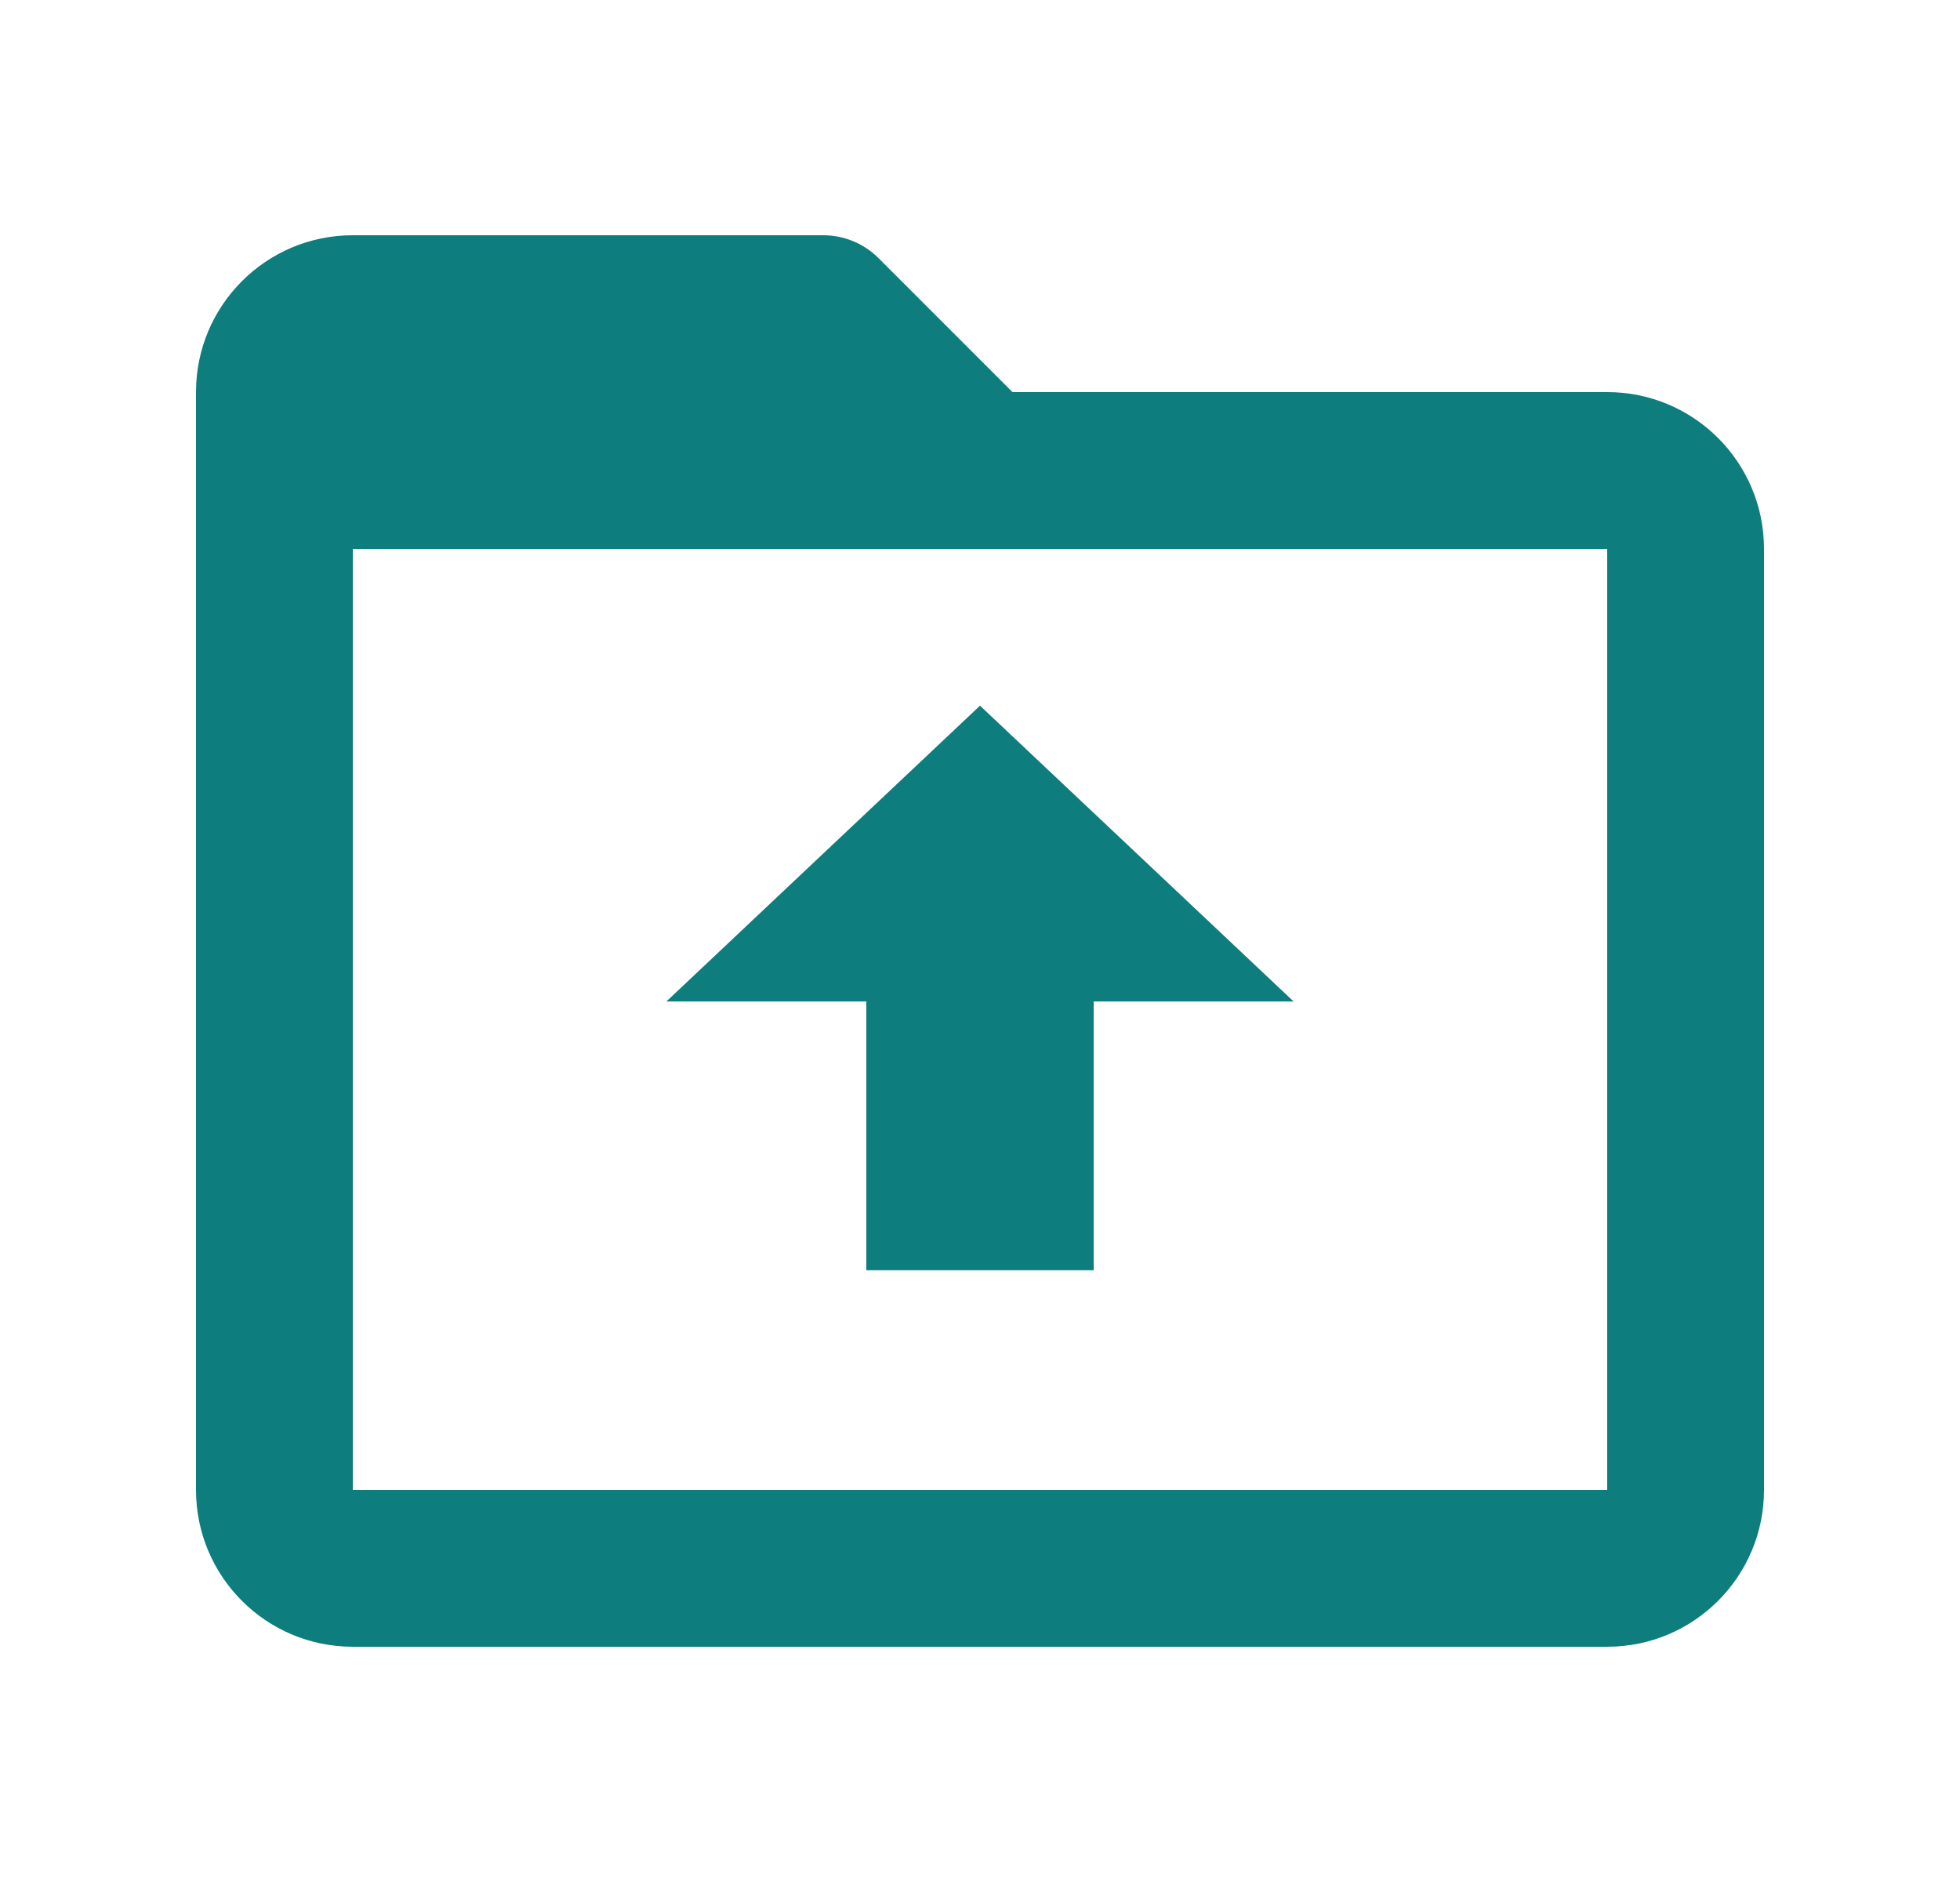 <svg width="25" height="24" viewBox="0 0 25 24" fill="none" xmlns="http://www.w3.org/2000/svg">
<path d="M20.5 21H4.5C3.395 21 2.5 20.105 2.5 19V5C2.5 3.895 3.395 3 4.5 3H10.5C10.765 3 11.02 3.105 11.207 3.293L12.914 5H20.5C21.605 5 22.5 5.895 22.5 7V19C22.5 20.105 21.605 21 20.5 21ZM4.5 7V19H20.5V7H4.5Z" fill="#0E7D7D"/>
<path d="M8.5 12.771L12.5 8.999L16.5 12.771L13.95 12.771V16.199H11.05V12.771H8.5Z" fill="#0E7D7D"/>
</svg>
